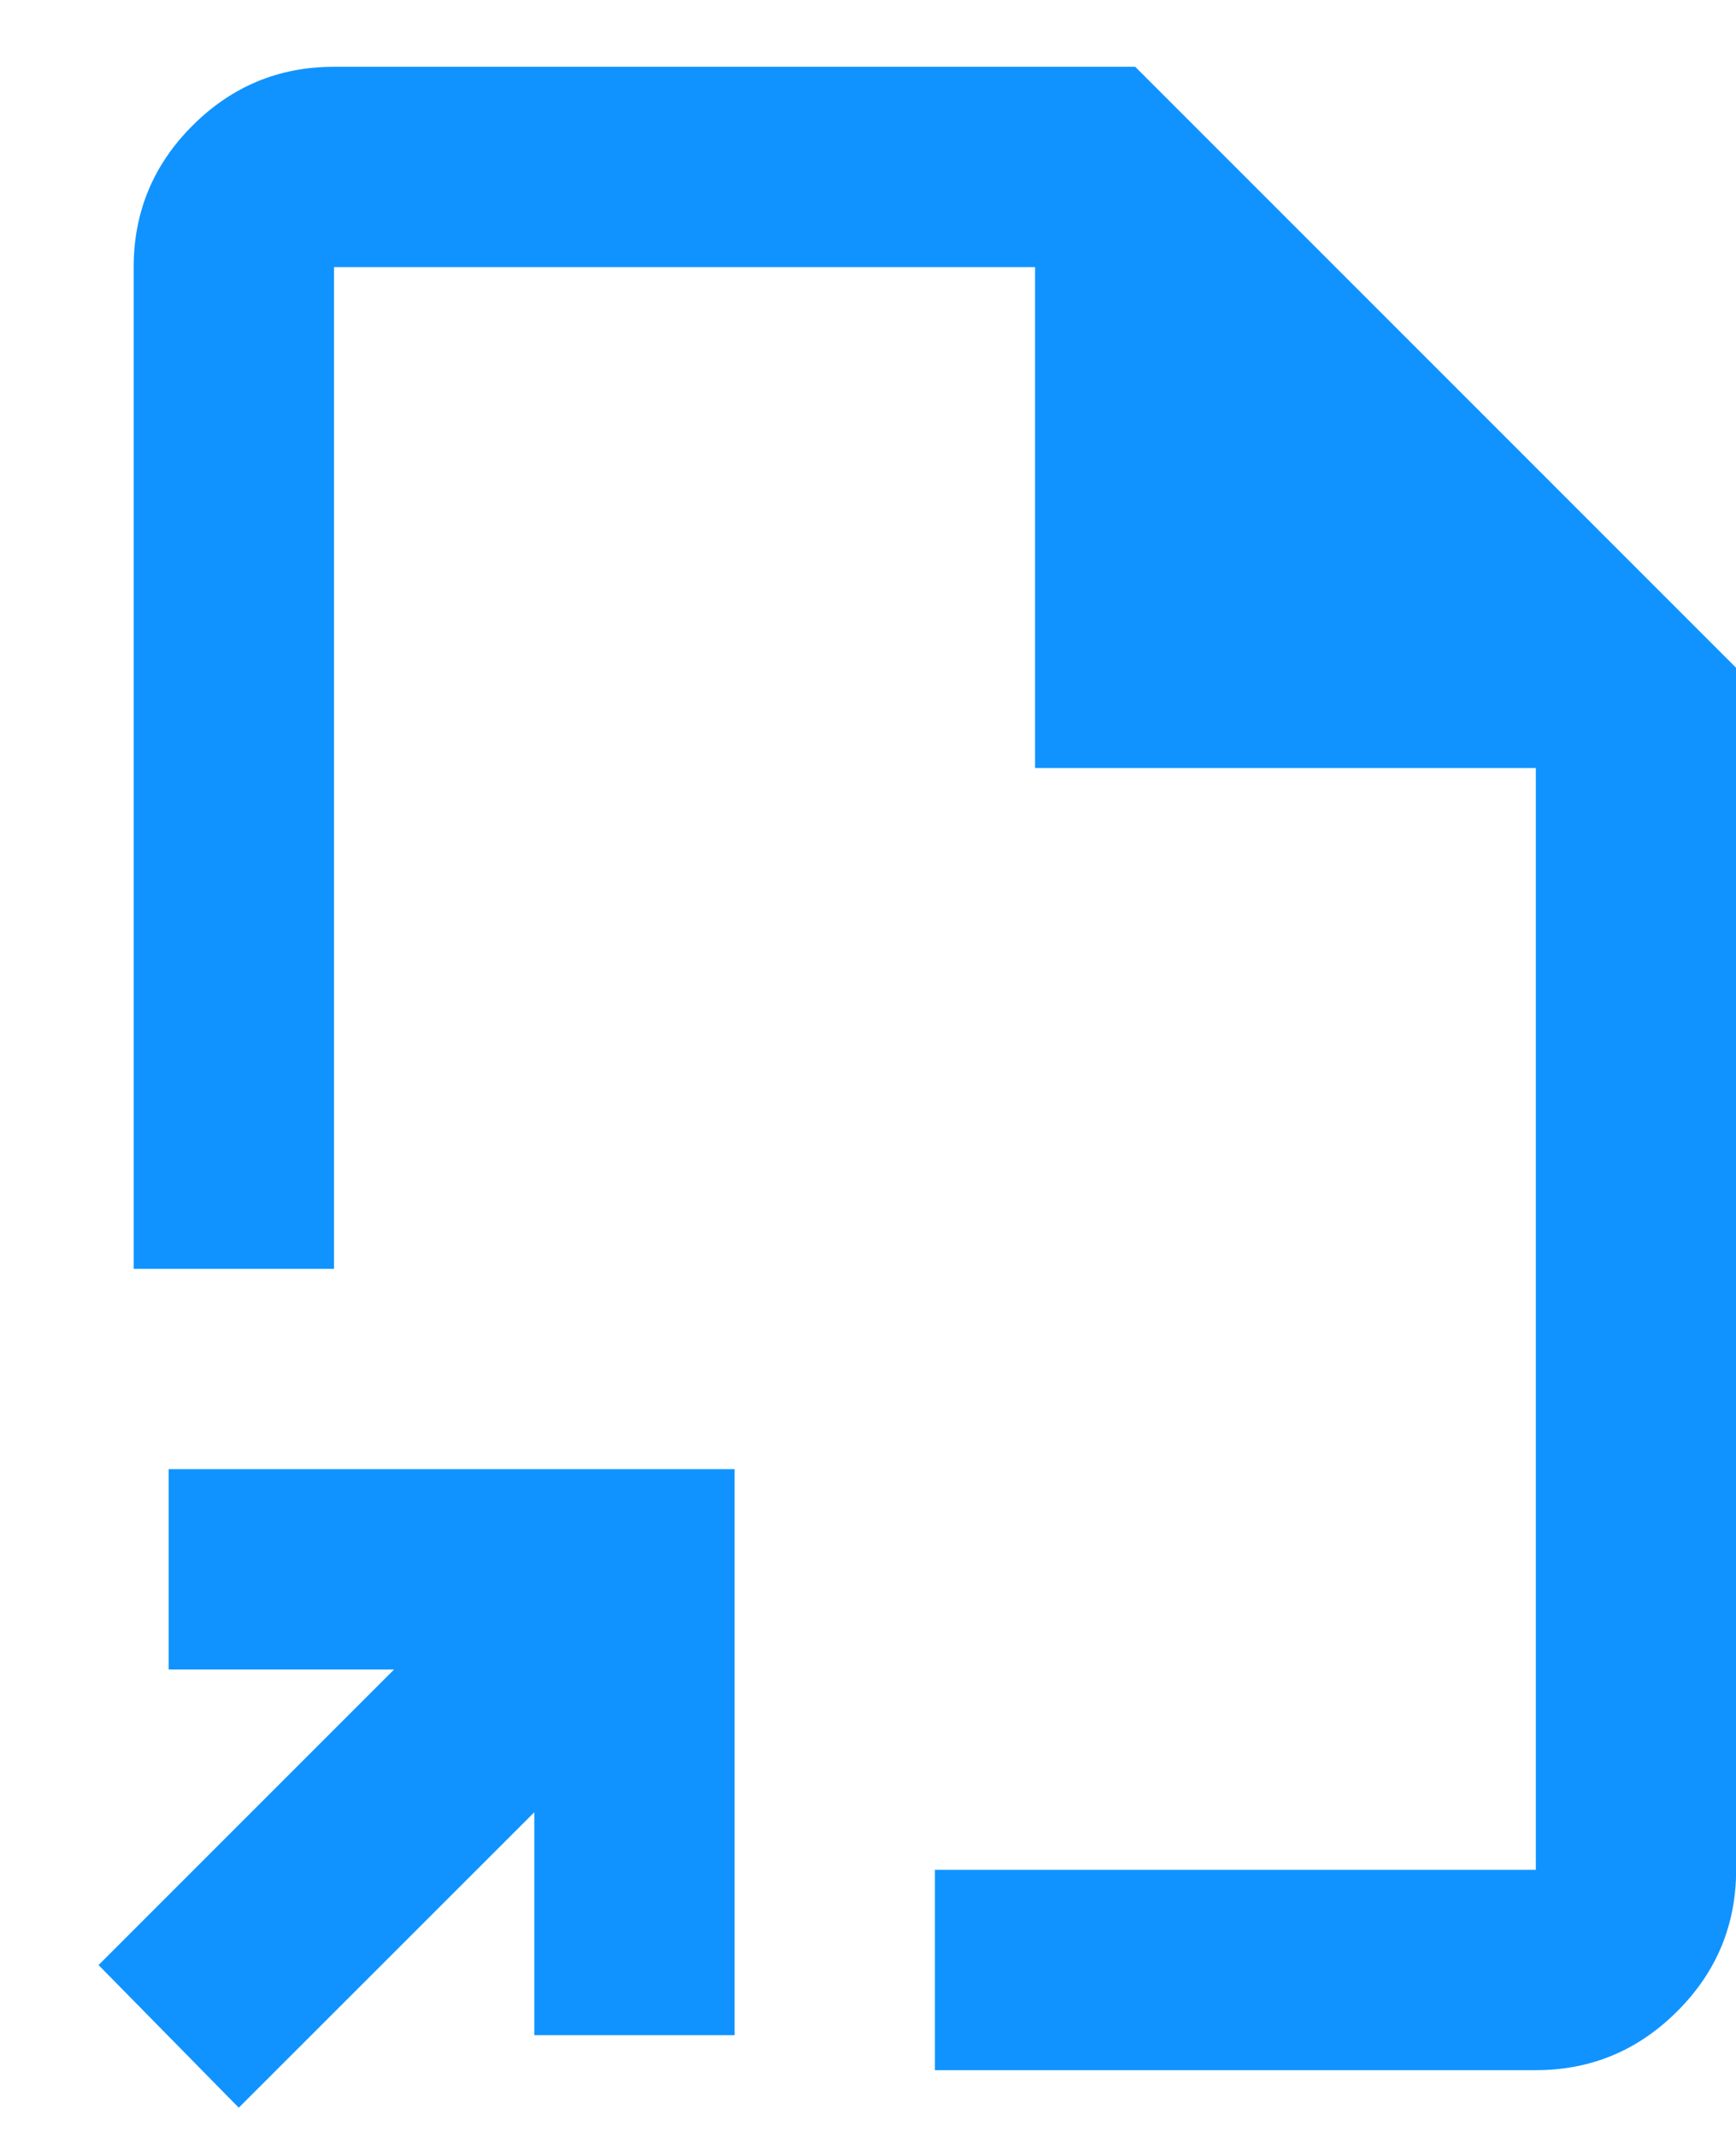 <svg width="13" height="16" viewBox="0 0 13 16" fill="none" xmlns="http://www.w3.org/2000/svg">
<path d="M1.788 15.781L0.738 14.713L2.951 12.5H1.263V11H5.501V15.238H4.001V13.569L1.788 15.781ZM7.001 15.5V14H11.501V5.75H7.751V2H2.501V9.5H1.001V2C1.001 1.587 1.148 1.234 1.441 0.941C1.735 0.647 2.088 0.5 2.501 0.5H8.501L13.001 5V14C13.001 14.412 12.854 14.766 12.56 15.059C12.266 15.353 11.913 15.5 11.501 15.5H7.001Z" fill="#1093FF"/>
</svg>
